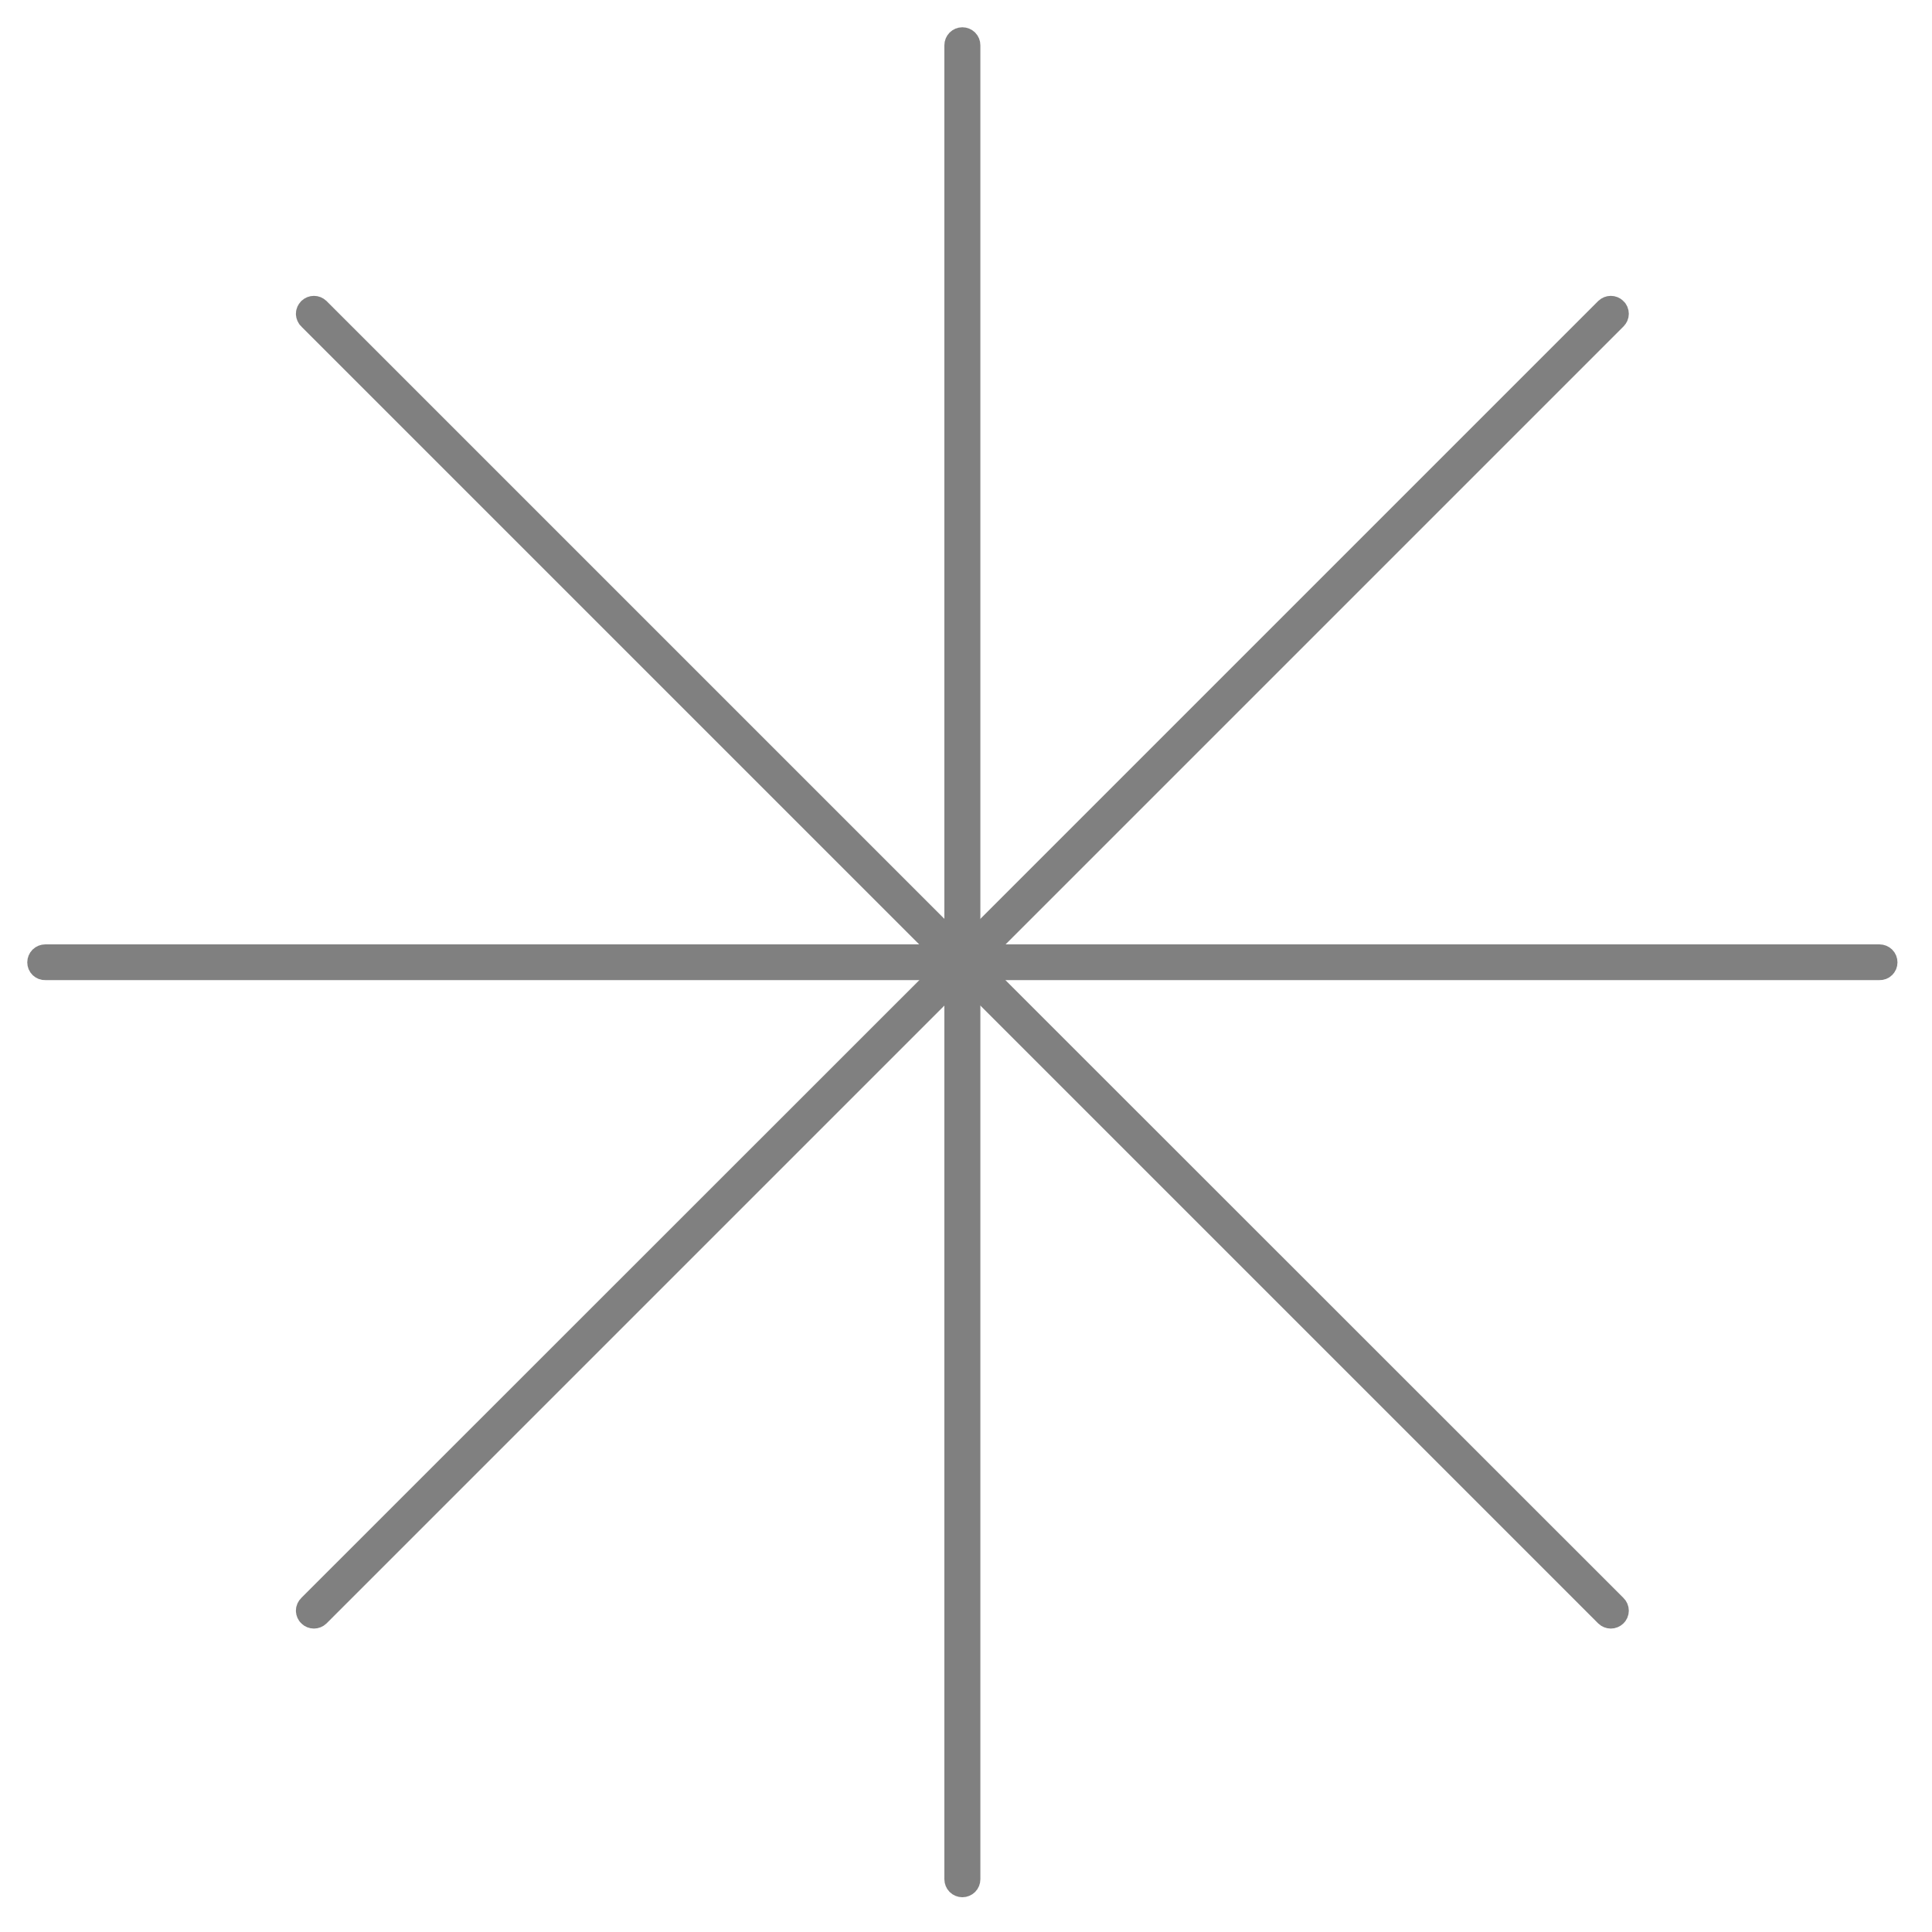 <svg width="49" height="49" viewBox="0 0 49 49" fill="none" xmlns="http://www.w3.org/2000/svg">
<path d="M24.612 24.407L40.956 8.063C40.971 8.05 40.982 8.033 40.99 8.015C40.998 7.997 41.002 7.978 41.002 7.958C41.002 7.938 40.998 7.919 40.99 7.901C40.982 7.883 40.971 7.866 40.956 7.853C40.928 7.827 40.892 7.812 40.854 7.812C40.816 7.812 40.78 7.827 40.752 7.853L24.408 24.197L8.064 7.853C8.036 7.827 8 7.812 7.962 7.812C7.924 7.812 7.887 7.827 7.86 7.853C7.845 7.866 7.834 7.883 7.826 7.901C7.818 7.919 7.813 7.938 7.813 7.958C7.813 7.978 7.818 7.997 7.826 8.015C7.834 8.033 7.845 8.05 7.86 8.063L24.204 24.407L7.86 40.745C7.845 40.759 7.834 40.775 7.826 40.793C7.818 40.811 7.813 40.831 7.813 40.85C7.813 40.87 7.818 40.89 7.826 40.908C7.834 40.926 7.845 40.942 7.86 40.955C7.887 40.981 7.924 40.996 7.962 40.996C8 40.996 8.036 40.981 8.064 40.955L24.408 24.611L40.752 40.955C40.78 40.981 40.816 40.996 40.854 40.996C40.892 40.996 40.928 40.981 40.956 40.955C40.971 40.942 40.982 40.926 40.99 40.908C40.998 40.89 41.002 40.87 41.002 40.85C41.002 40.831 40.998 40.811 40.99 40.793C40.982 40.775 40.971 40.759 40.956 40.745L24.612 24.407Z" fill="#808080" stroke="#808080" stroke-width="0.617" stroke-miterlimit="10"/>
<path d="M24.556 24.55H47.668C47.687 24.551 47.706 24.548 47.724 24.541C47.742 24.534 47.759 24.524 47.772 24.511C47.786 24.497 47.797 24.482 47.805 24.464C47.812 24.446 47.816 24.427 47.816 24.408C47.816 24.369 47.801 24.331 47.773 24.303C47.745 24.276 47.707 24.26 47.668 24.26H24.556V1.148C24.556 1.109 24.541 1.071 24.513 1.043C24.485 1.016 24.447 1 24.408 1C24.369 1 24.331 1.016 24.303 1.043C24.276 1.071 24.26 1.109 24.26 1.148V24.26H1.148C1.109 24.26 1.071 24.276 1.043 24.303C1.016 24.331 1 24.369 1 24.408C1 24.427 1.004 24.446 1.011 24.464C1.019 24.482 1.03 24.497 1.044 24.511C1.058 24.524 1.074 24.534 1.092 24.541C1.11 24.548 1.129 24.551 1.148 24.55H24.26V47.662C24.26 47.701 24.276 47.739 24.303 47.767C24.331 47.794 24.369 47.81 24.408 47.81C24.447 47.81 24.485 47.794 24.513 47.767C24.541 47.739 24.556 47.701 24.556 47.662V24.55Z" fill="#808080" stroke="#808080" stroke-width="0.617" stroke-miterlimit="10"/>
</svg>
